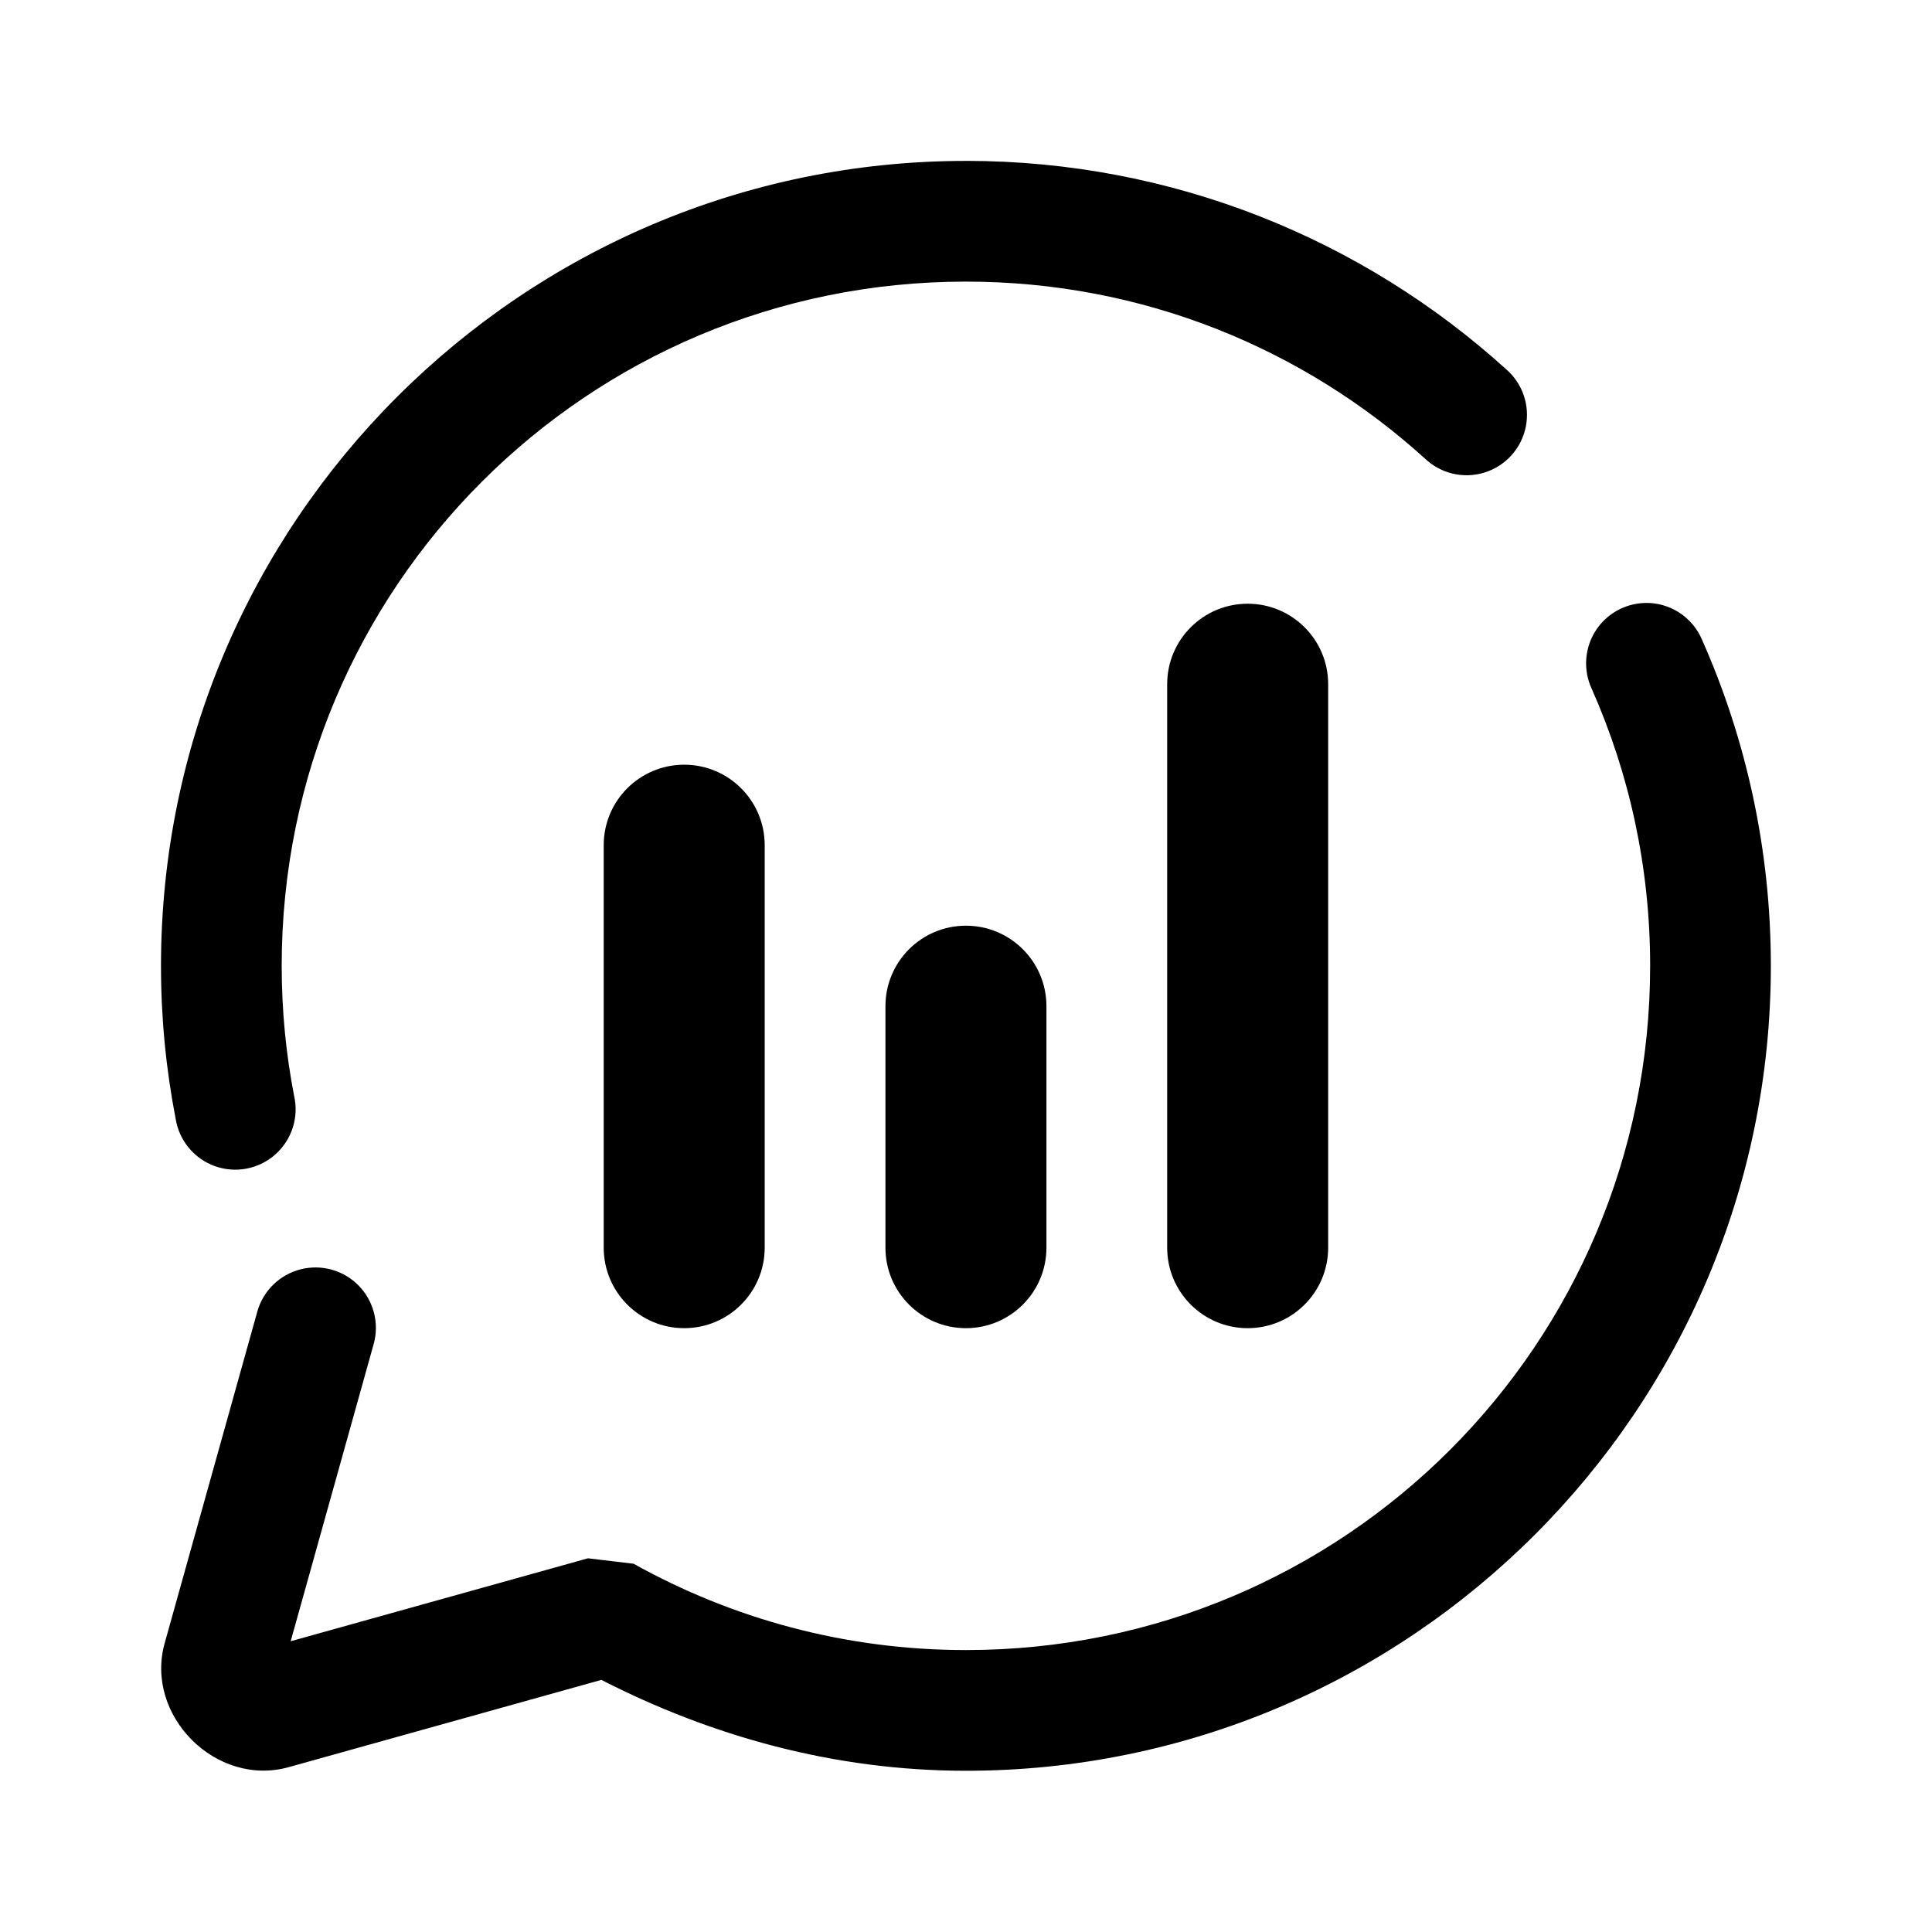 <svg xmlns="http://www.w3.org/2000/svg" xmlns:xlink="http://www.w3.org/1999/xlink" viewBox="0,0,256,256" width="48px" height="48px" fill-rule="nonzero"><g fill-opacity="0" fill="#dddddd" fill-rule="nonzero" stroke="none" stroke-width="1" stroke-linecap="butt" stroke-linejoin="miter" stroke-miterlimit="10" stroke-dasharray="" stroke-dashoffset="0" font-family="none" font-weight="none" font-size="none" text-anchor="none" style="mix-blend-mode: normal"><path d="M0,256v-256h256v256z" id="bgRectangle"></path></g><g fill="#000000" fill-rule="nonzero" stroke="none" stroke-width="1" stroke-linecap="butt" stroke-linejoin="miter" stroke-miterlimit="10" stroke-dasharray="" stroke-dashoffset="0" font-family="none" font-weight="none" font-size="none" text-anchor="none" style="mix-blend-mode: normal"><g transform="scale(5.333,5.333)"><path d="M24,3.998c-11.028,0 -20,8.972 -20,20c0,1.296 0.125,2.564 0.363,3.793c0.084,0.543 0.458,0.997 0.975,1.183c0.517,0.186 1.095,0.074 1.505,-0.292c0.41,-0.366 0.588,-0.926 0.463,-1.462c-0.202,-1.041 -0.307,-2.118 -0.307,-3.223c0,-9.406 7.594,-17 17,-17c4.397,0 8.387,1.662 11.404,4.395c0.394,0.377 0.962,0.511 1.483,0.348c0.521,-0.162 0.913,-0.595 1.023,-1.129c0.11,-0.534 -0.078,-1.087 -0.493,-1.442c-3.547,-3.212 -8.263,-5.172 -13.418,-5.172zM40.861,14.982c-0.503,0.016 -0.965,0.283 -1.229,0.711c-0.264,0.428 -0.296,0.961 -0.085,1.418c0.934,2.105 1.453,4.429 1.453,6.887c0,9.406 -7.594,17 -17,17c-3.002,0 -5.809,-0.781 -8.258,-2.145l-1.133,-0.135l-7.387,2.061l2.062,-7.383c0.144,-0.516 0.002,-1.071 -0.373,-1.454c-0.375,-0.383 -0.926,-0.537 -1.446,-0.403c-0.519,0.133 -0.928,0.534 -1.072,1.05l-2.301,8.236c-0.505,1.803 1.278,3.586 3.082,3.082l7.768,-2.168c2.727,1.396 5.784,2.258 9.057,2.258c11.028,0 20,-8.972 20,-20c0,-2.881 -0.611,-5.625 -1.711,-8.104c-0.242,-0.569 -0.809,-0.932 -1.428,-0.912zM31,15c-1.105,0 -2,0.895 -2,2v14c0,1.105 0.895,2 2,2c1.105,0 2,-0.895 2,-2v-14c0,-1.105 -0.895,-2 -2,-2zM17,19c-1.105,0 -2,0.895 -2,2v10c0,1.105 0.895,2 2,2c1.105,0 2,-0.895 2,-2v-10c0,-1.105 -0.895,-2 -2,-2zM24,23c-1.105,0 -2,0.895 -2,2v6c0,1.105 0.895,2 2,2c1.105,0 2,-0.895 2,-2v-6c0,-1.105 -0.895,-2 -2,-2z"></path></g></g></svg>